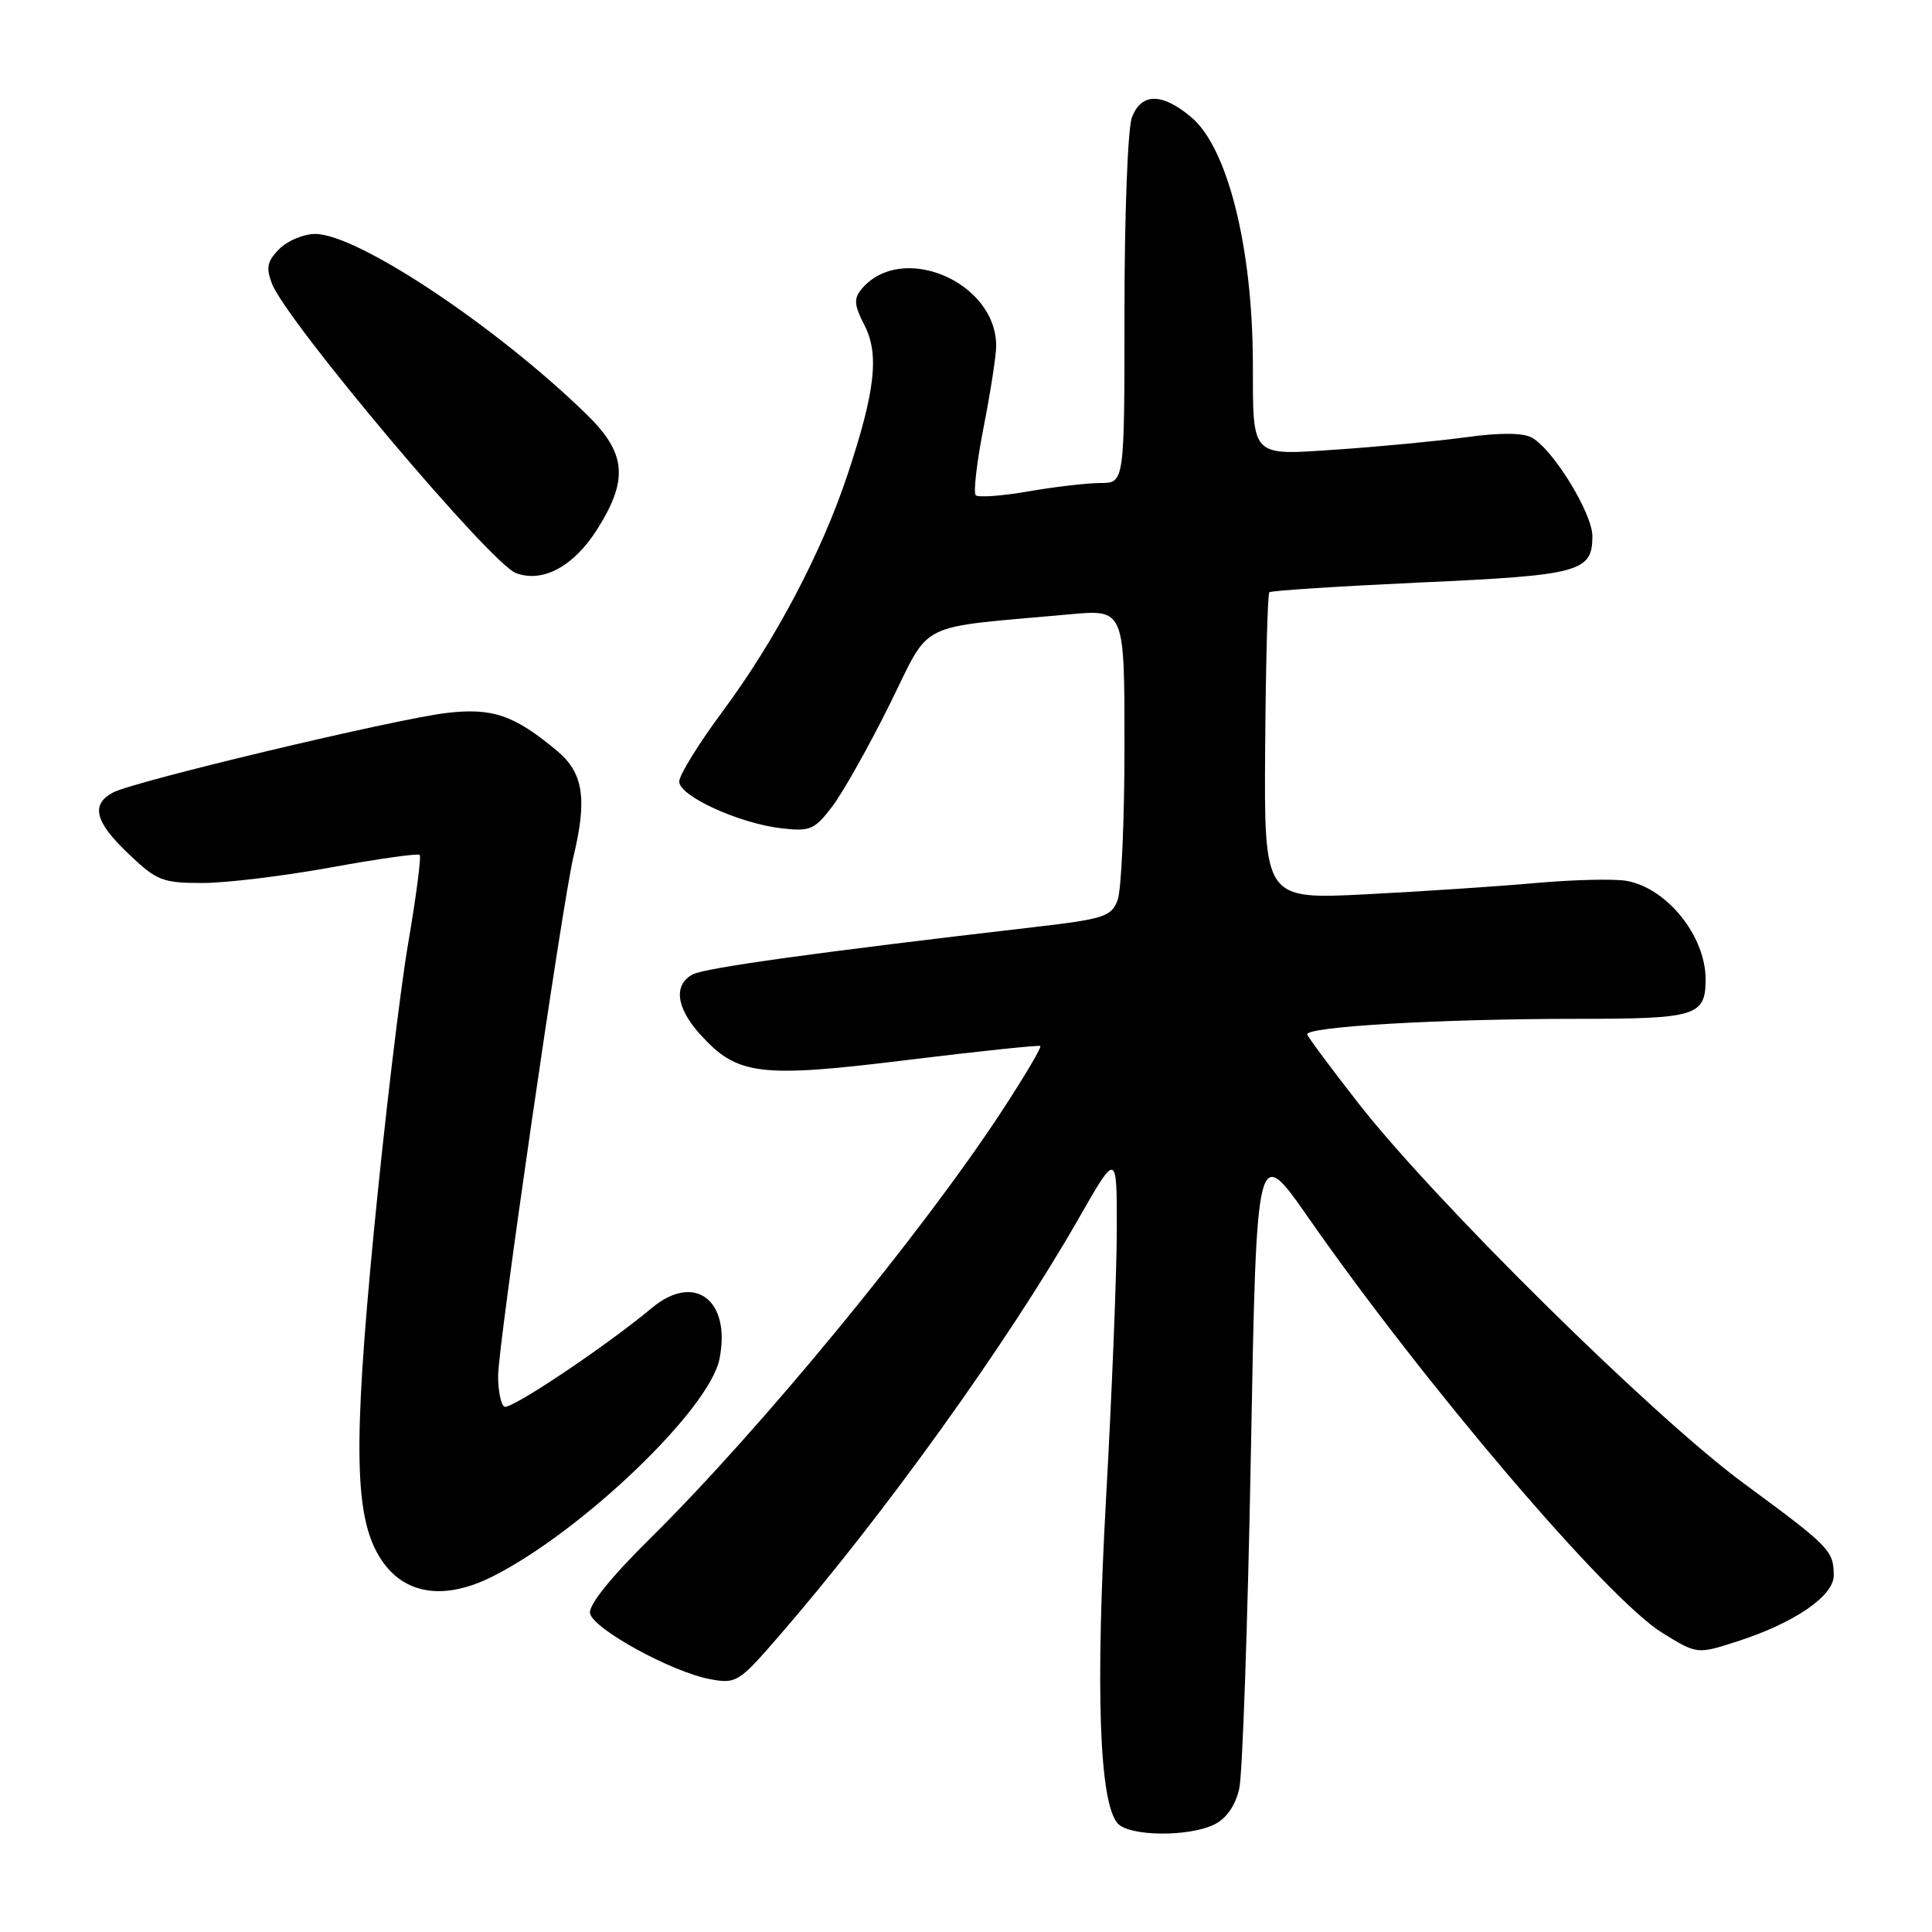 <?xml version="1.0" encoding="UTF-8" standalone="no"?>
<!DOCTYPE svg PUBLIC "-//W3C//DTD SVG 1.1//EN" "http://www.w3.org/Graphics/SVG/1.1/DTD/svg11.dtd" >
<svg xmlns="http://www.w3.org/2000/svg" xmlns:xlink="http://www.w3.org/1999/xlink" version="1.1" viewBox="0 0 256 256">
 <g >
 <path fill="currentColor"
d=" M 160.97 241.72 C 162.53 240.93 163.72 239.20 164.21 236.99 C 164.64 235.07 165.33 215.05 165.75 192.50 C 166.50 151.50 166.50 151.50 173.40 161.40 C 188.84 183.54 212.97 211.85 220.23 216.34 C 224.87 219.21 224.87 219.21 230.18 217.50 C 237.76 215.06 243.00 211.47 242.98 208.74 C 242.96 205.46 242.48 204.96 231.00 196.51 C 219.06 187.72 190.15 159.19 179.99 146.18 C 176.42 141.61 173.37 137.51 173.22 137.08 C 172.84 136.05 190.82 135.00 208.96 135.00 C 224.81 135.00 226.00 134.63 226.00 129.75 C 226.00 124.04 220.89 117.68 215.53 116.72 C 213.89 116.43 208.49 116.56 203.53 117.00 C 198.56 117.45 188.43 118.12 181.00 118.50 C 167.50 119.18 167.50 119.18 167.64 99.03 C 167.72 87.95 167.97 78.70 168.19 78.48 C 168.41 78.26 177.44 77.68 188.27 77.18 C 209.35 76.23 211.00 75.78 211.00 71.05 C 211.00 68.00 205.75 59.47 202.95 57.97 C 201.77 57.34 198.69 57.32 194.31 57.93 C 190.56 58.44 182.95 59.17 177.40 59.55 C 165.57 60.35 166.04 60.83 166.01 48.00 C 165.96 32.72 162.66 19.58 157.85 15.53 C 153.97 12.27 151.22 12.28 149.98 15.57 C 149.44 16.98 149.00 28.45 149.00 41.07 C 149.00 64.00 149.00 64.00 145.83 64.00 C 144.09 64.00 139.79 64.50 136.28 65.11 C 132.76 65.72 129.62 65.95 129.29 65.62 C 128.96 65.29 129.43 61.22 130.34 56.58 C 131.25 51.94 132.00 47.10 132.00 45.82 C 131.98 37.29 119.39 32.00 114.15 38.32 C 113.11 39.58 113.18 40.44 114.53 43.06 C 116.53 46.93 115.99 51.79 112.31 62.87 C 108.89 73.18 102.75 84.82 95.78 94.22 C 92.60 98.50 90.00 102.71 90.00 103.56 C 90.00 105.49 97.99 109.13 103.59 109.76 C 107.35 110.19 107.95 109.93 110.28 106.86 C 111.69 105.01 115.10 98.95 117.86 93.39 C 123.49 82.05 121.01 83.29 141.75 81.40 C 149.00 80.74 149.00 80.74 149.00 98.81 C 149.00 108.74 148.59 117.95 148.09 119.27 C 147.25 121.47 146.31 121.77 136.84 122.87 C 108.31 126.18 93.41 128.25 91.79 129.11 C 89.22 130.49 89.58 133.50 92.75 137.03 C 97.67 142.50 100.62 142.87 120.18 140.46 C 129.71 139.29 137.66 138.46 137.85 138.60 C 138.05 138.75 135.76 142.62 132.77 147.19 C 122.20 163.35 100.75 189.43 86.23 203.77 C 80.93 209.00 77.98 212.67 78.18 213.77 C 78.57 215.83 89.00 221.55 94.09 222.50 C 97.55 223.14 97.90 222.92 103.18 216.83 C 117.03 200.87 133.55 177.87 142.88 161.54 C 148.00 152.58 148.00 152.58 147.98 163.04 C 147.97 168.79 147.33 184.75 146.56 198.50 C 145.15 223.97 145.66 238.68 148.06 241.57 C 149.54 243.35 157.56 243.44 160.97 241.72 Z  M 65.29 208.88 C 77.12 202.92 94.00 186.74 95.33 180.09 C 96.90 172.27 92.04 168.59 86.39 173.30 C 80.25 178.42 67.61 186.88 66.83 186.39 C 66.37 186.11 66.00 184.28 66.00 182.32 C 66.00 178.29 74.51 119.65 75.99 113.50 C 77.82 105.87 77.30 102.43 73.88 99.55 C 68.17 94.75 65.24 93.74 59.11 94.48 C 52.23 95.31 17.72 103.54 14.98 105.01 C 11.99 106.61 12.57 108.90 17.04 113.15 C 20.77 116.70 21.53 117.00 26.83 117.00 C 29.99 117.00 37.66 116.07 43.89 114.93 C 50.11 113.80 55.38 113.05 55.61 113.28 C 55.84 113.50 55.14 118.82 54.07 125.09 C 53.00 131.37 50.95 148.58 49.52 163.36 C 46.76 191.95 46.96 201.24 50.49 206.62 C 53.56 211.31 58.86 212.12 65.29 208.88 Z  M 79.11 70.17 C 83.31 63.55 82.99 60.04 77.75 54.93 C 65.77 43.25 47.36 31.00 41.77 31.00 C 40.25 31.00 38.11 31.89 37.02 32.98 C 35.41 34.59 35.22 35.45 36.03 37.57 C 37.91 42.53 65.03 74.71 68.37 75.94 C 71.92 77.26 76.01 75.06 79.11 70.17 Z "/>
</g>
</svg>